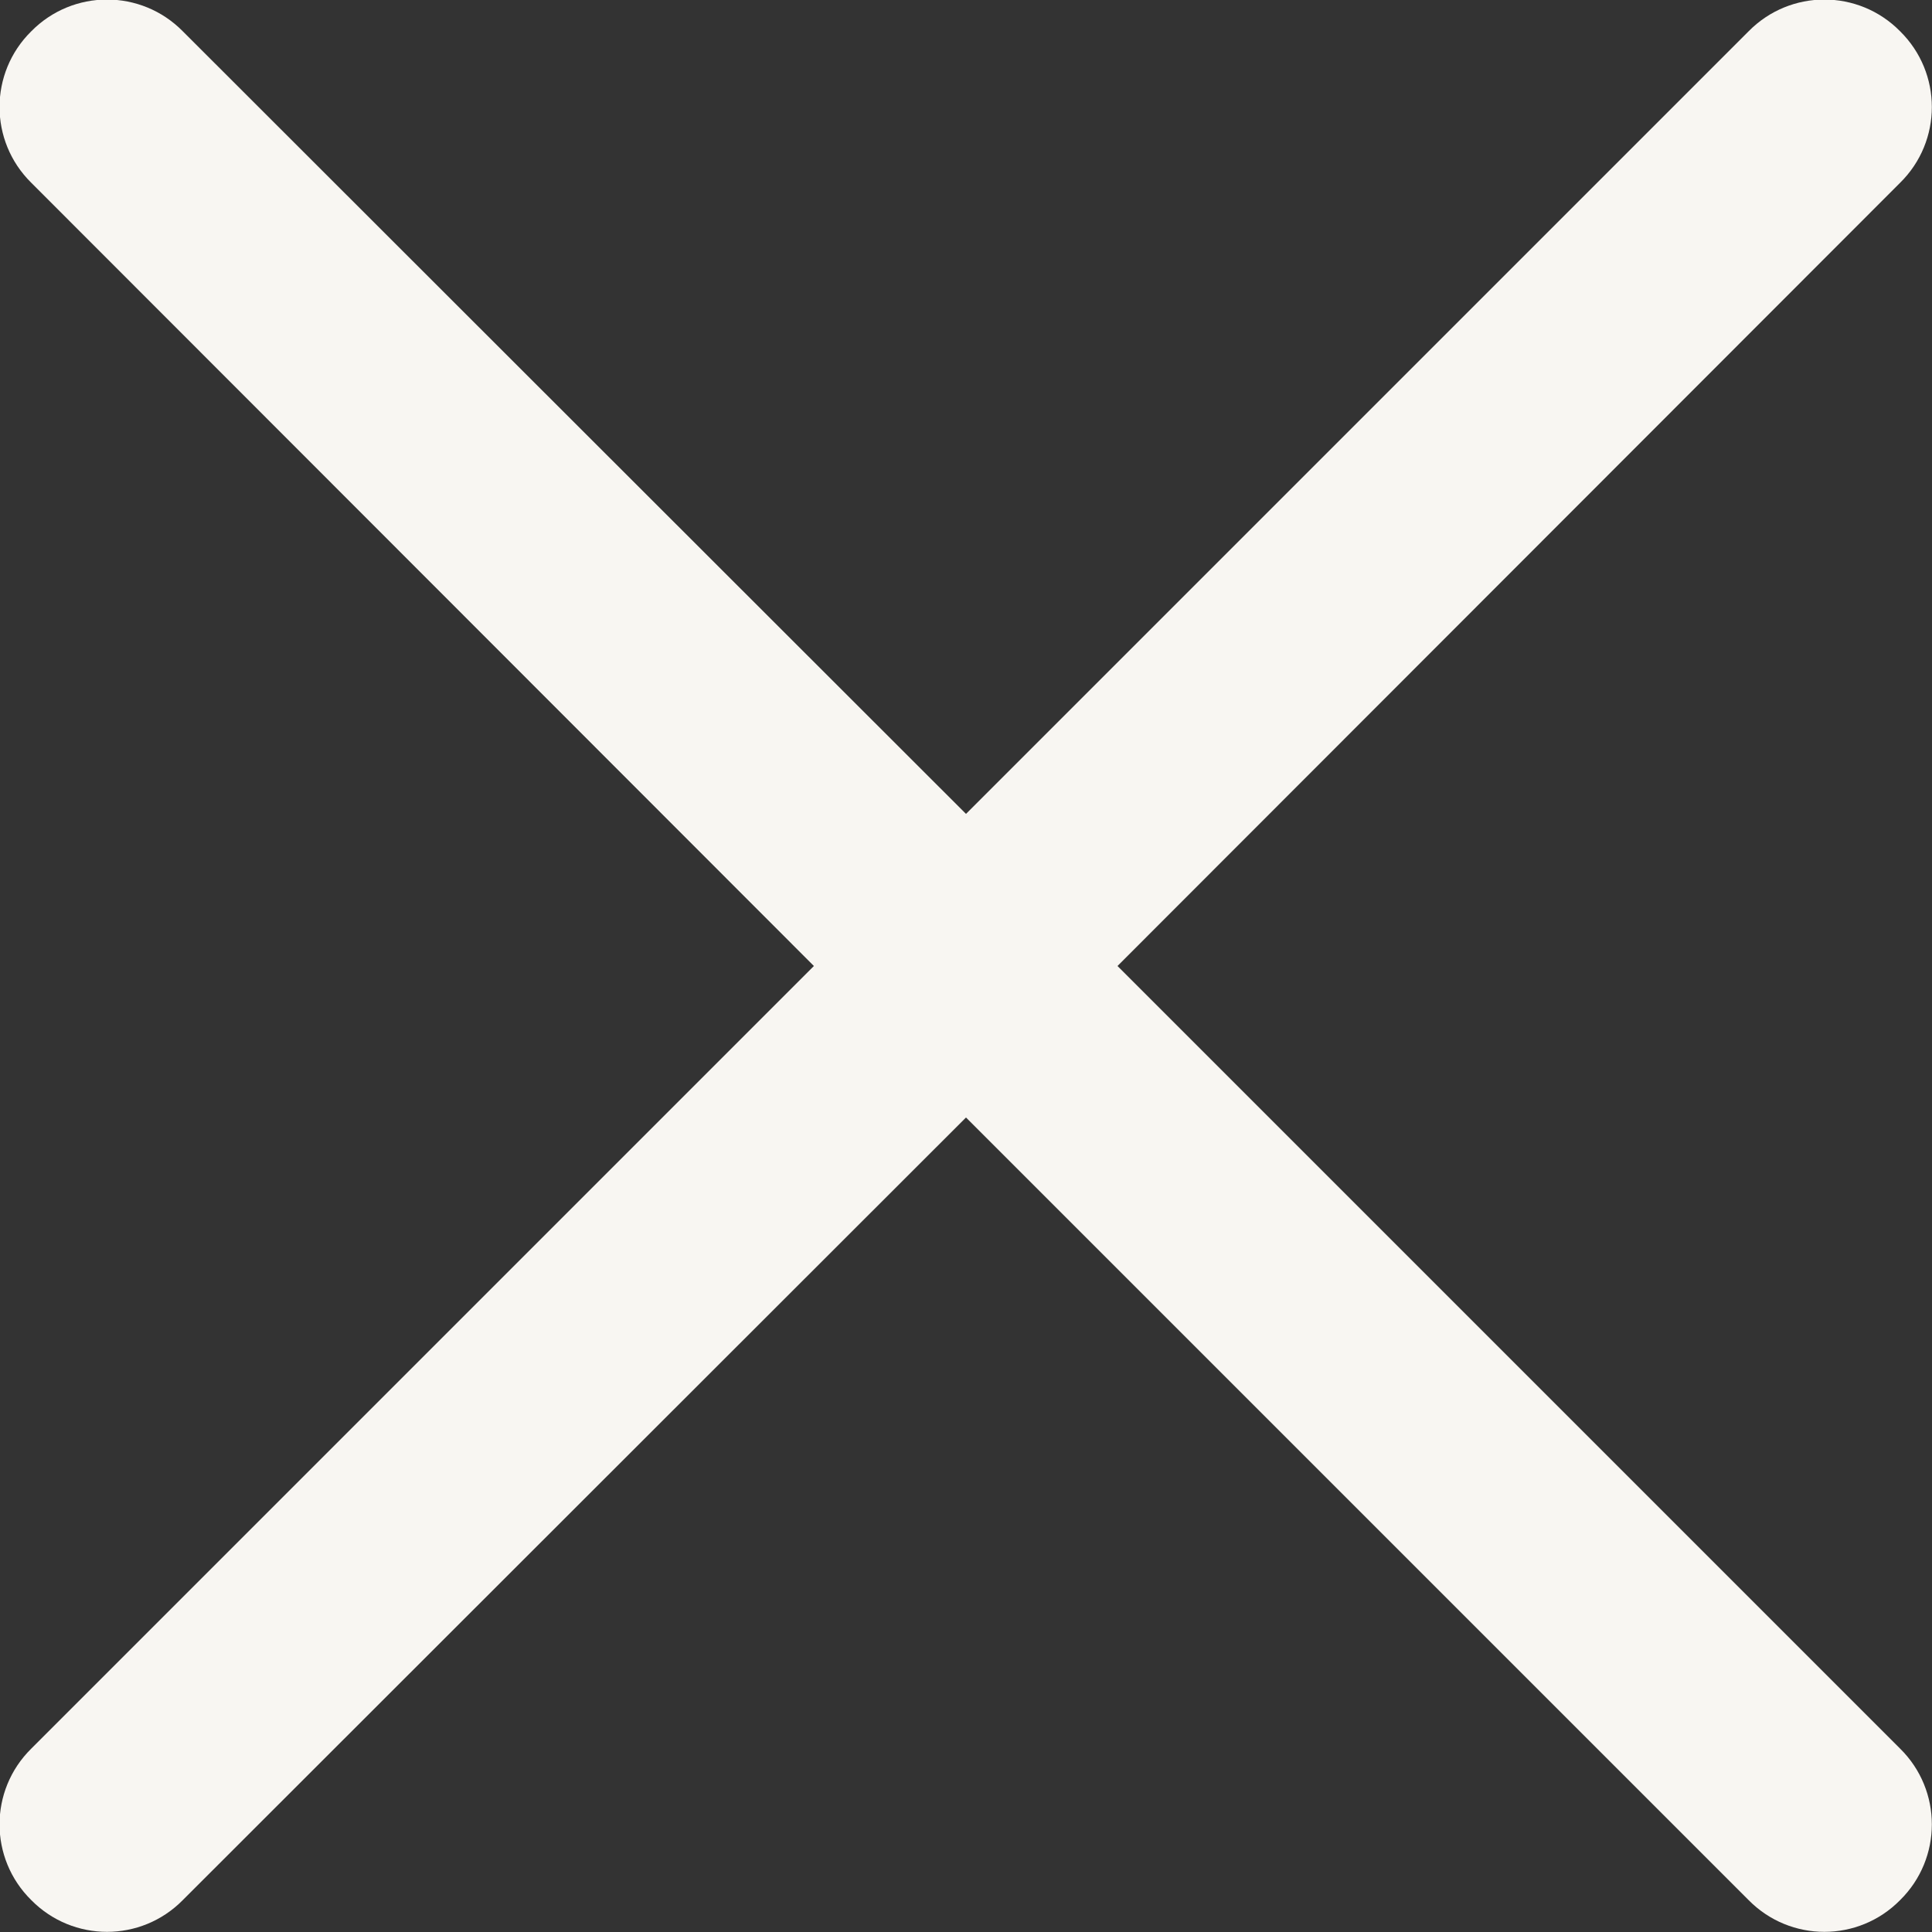 <svg width="31.5" height="31.5" viewBox="0 0 31.5 31.5" fill="none" xmlns="http://www.w3.org/2000/svg" xmlns:xlink="http://www.w3.org/1999/xlink">
	<rect x="0" y="0" width="31.5" height="31.5" fill="#333333" stroke="none"/>
	<desc>
			Created with Pixso.
	</desc>
	<defs/>
	<path id="Vector (Stroke)" d="M0.51 0.51C1.19 -0.18 2.3 -0.18 2.98 0.51L15.75 13.27L28.51 0.51C29.19 -0.18 30.3 -0.18 30.98 0.51C31.67 1.19 31.67 2.3 30.98 2.98L18.22 15.75L30.98 28.51C31.67 29.19 31.67 30.3 30.98 30.98C30.3 31.67 29.19 31.67 28.51 30.98L15.75 18.22L2.98 30.98C2.3 31.67 1.19 31.67 0.51 30.98C-0.18 30.3 -0.18 29.19 0.51 28.51L13.27 15.75L0.51 2.98C-0.18 2.3 -0.18 1.19 0.51 0.51Z" fill="#F8F6F2" fill-opacity="1" fill-rule="evenodd"/>
</svg>
